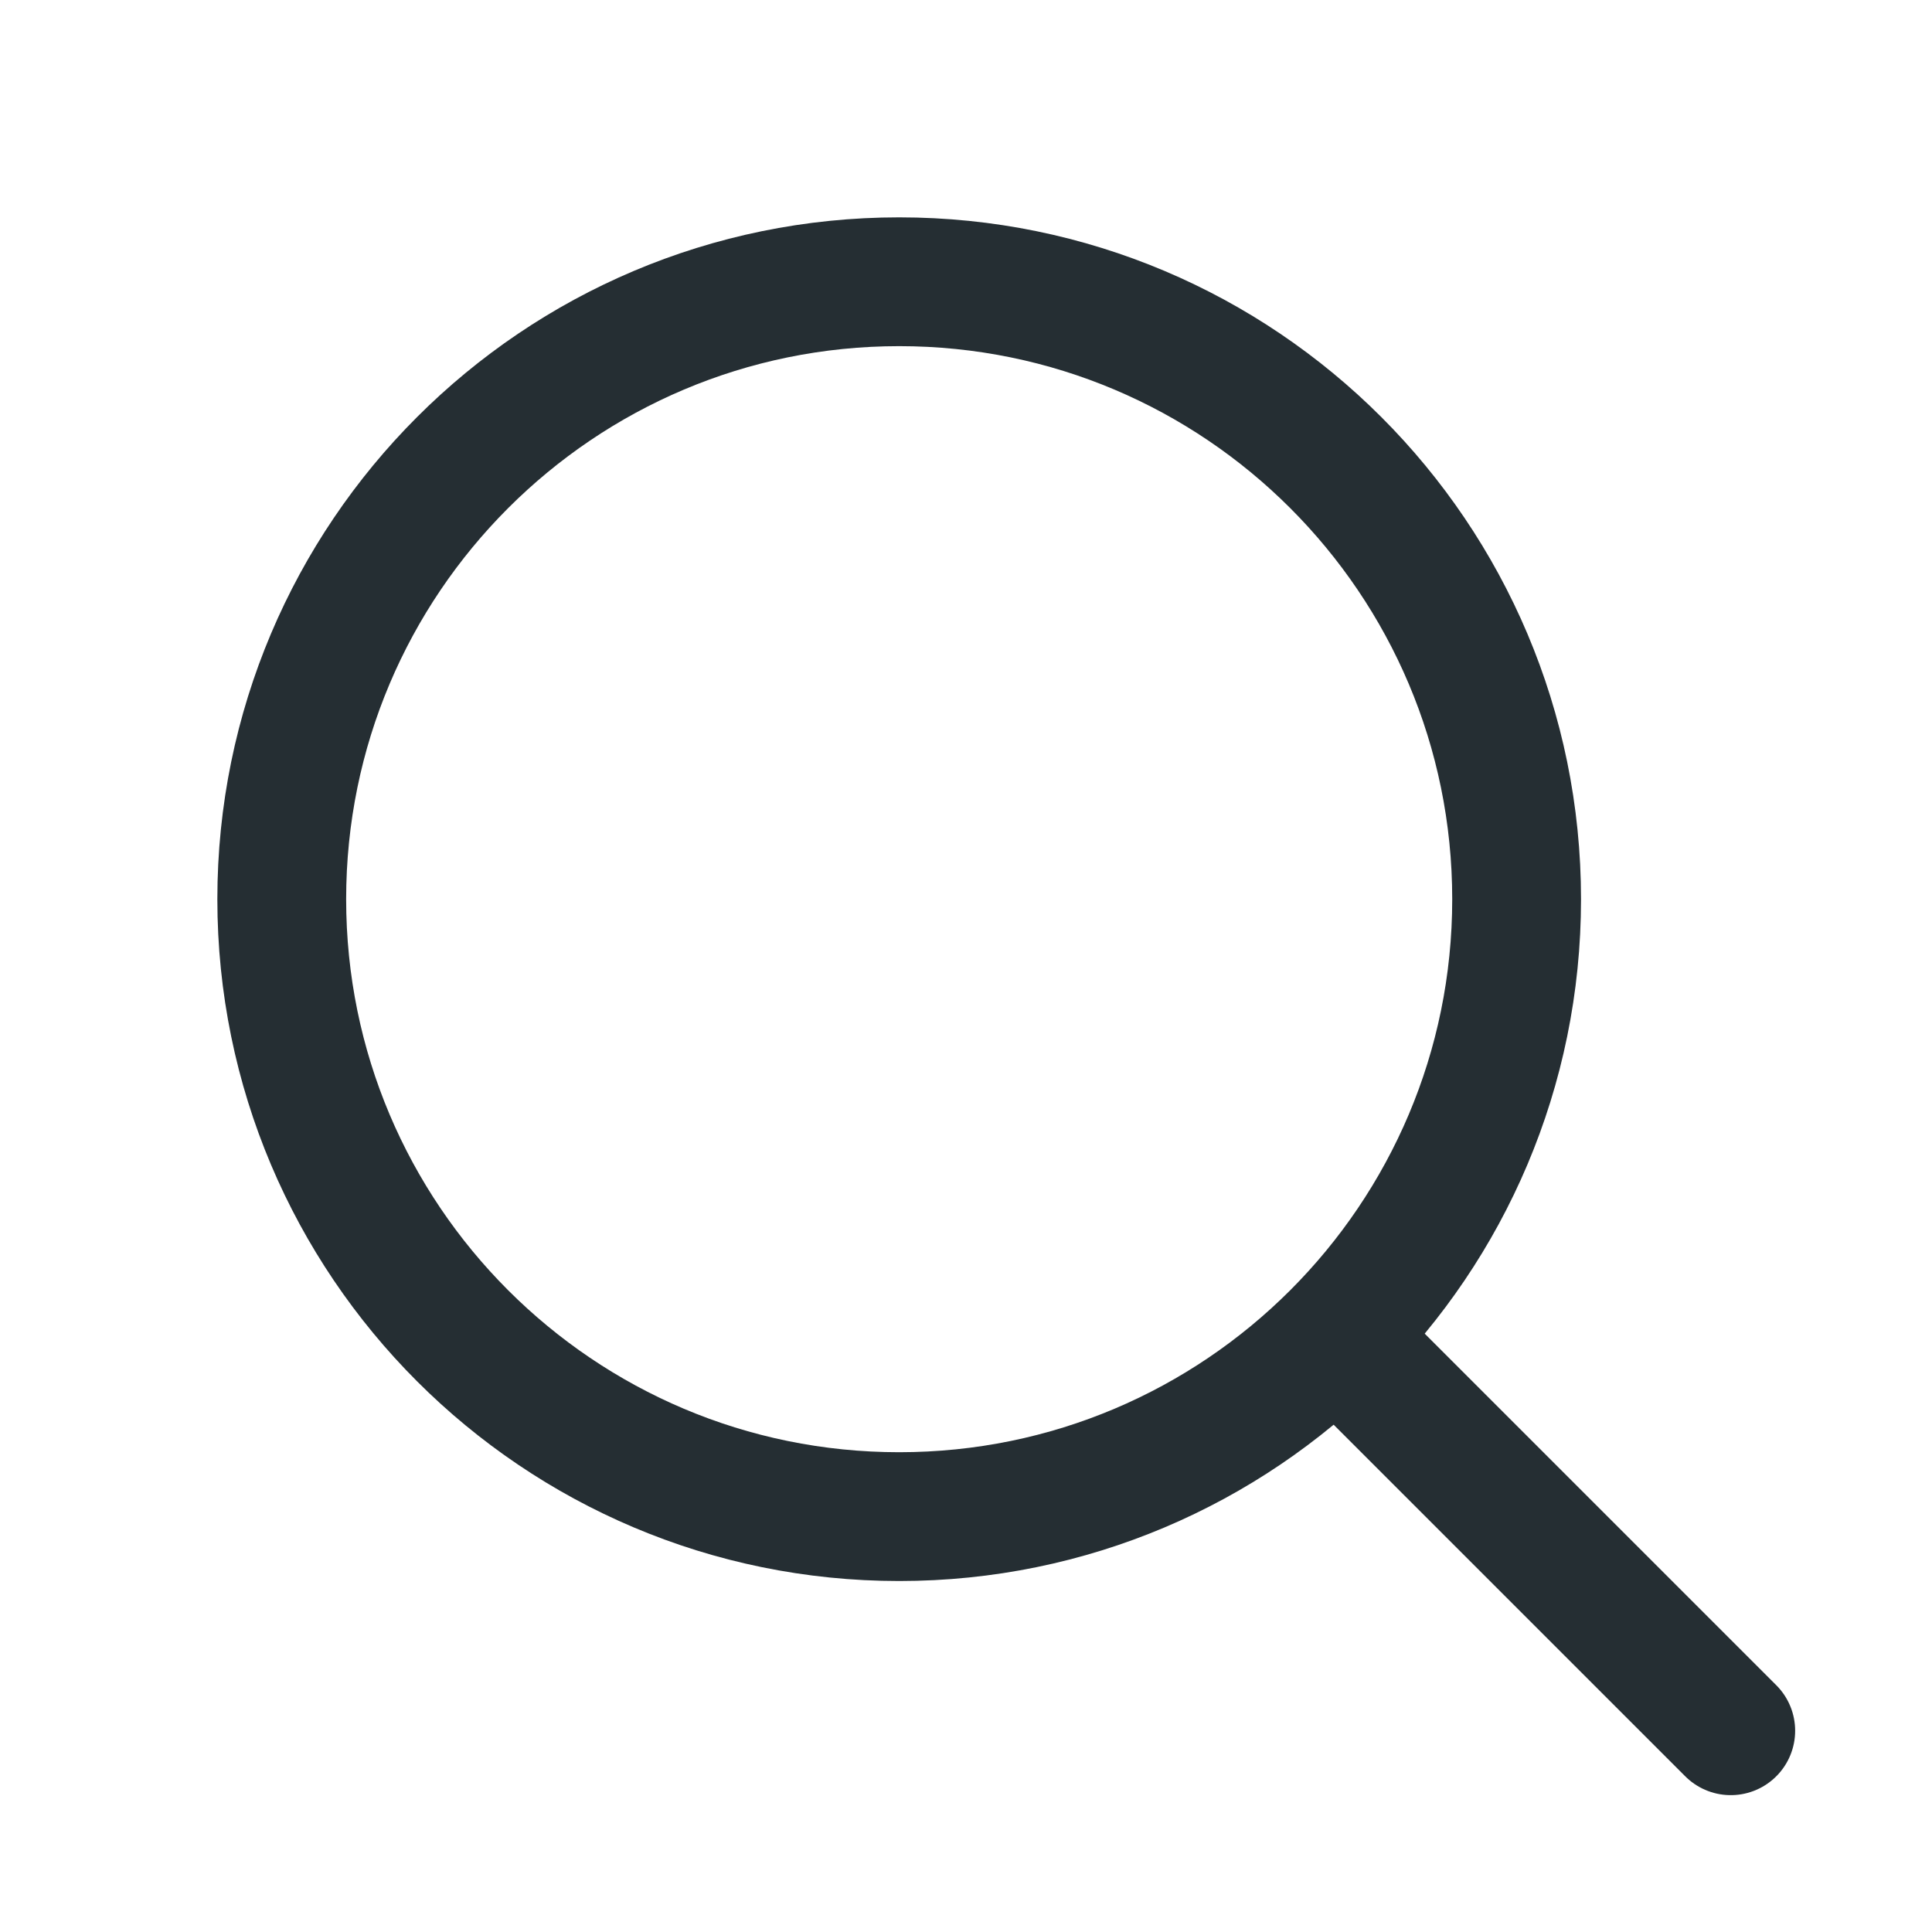 <svg width="24" height="24" viewBox="0 0 24 24" fill="none" xmlns="http://www.w3.org/2000/svg">
<path d="M11.17 18.84C15.406 18.84 18.84 15.406 18.84 11.17C18.84 6.934 15.406 3.5 11.17 3.5C6.934 3.5 3.5 6.934 3.5 11.17C3.5 15.406 6.934 18.84 11.17 18.84Z" stroke="#252E33" stroke-width="1.6" stroke-miterlimit="10"/>
<path d="M16.65 16.65L21.5 21.5" stroke="#252E33" stroke-width="1.6" stroke-linecap="round" stroke-linejoin="round"/>
</svg>
